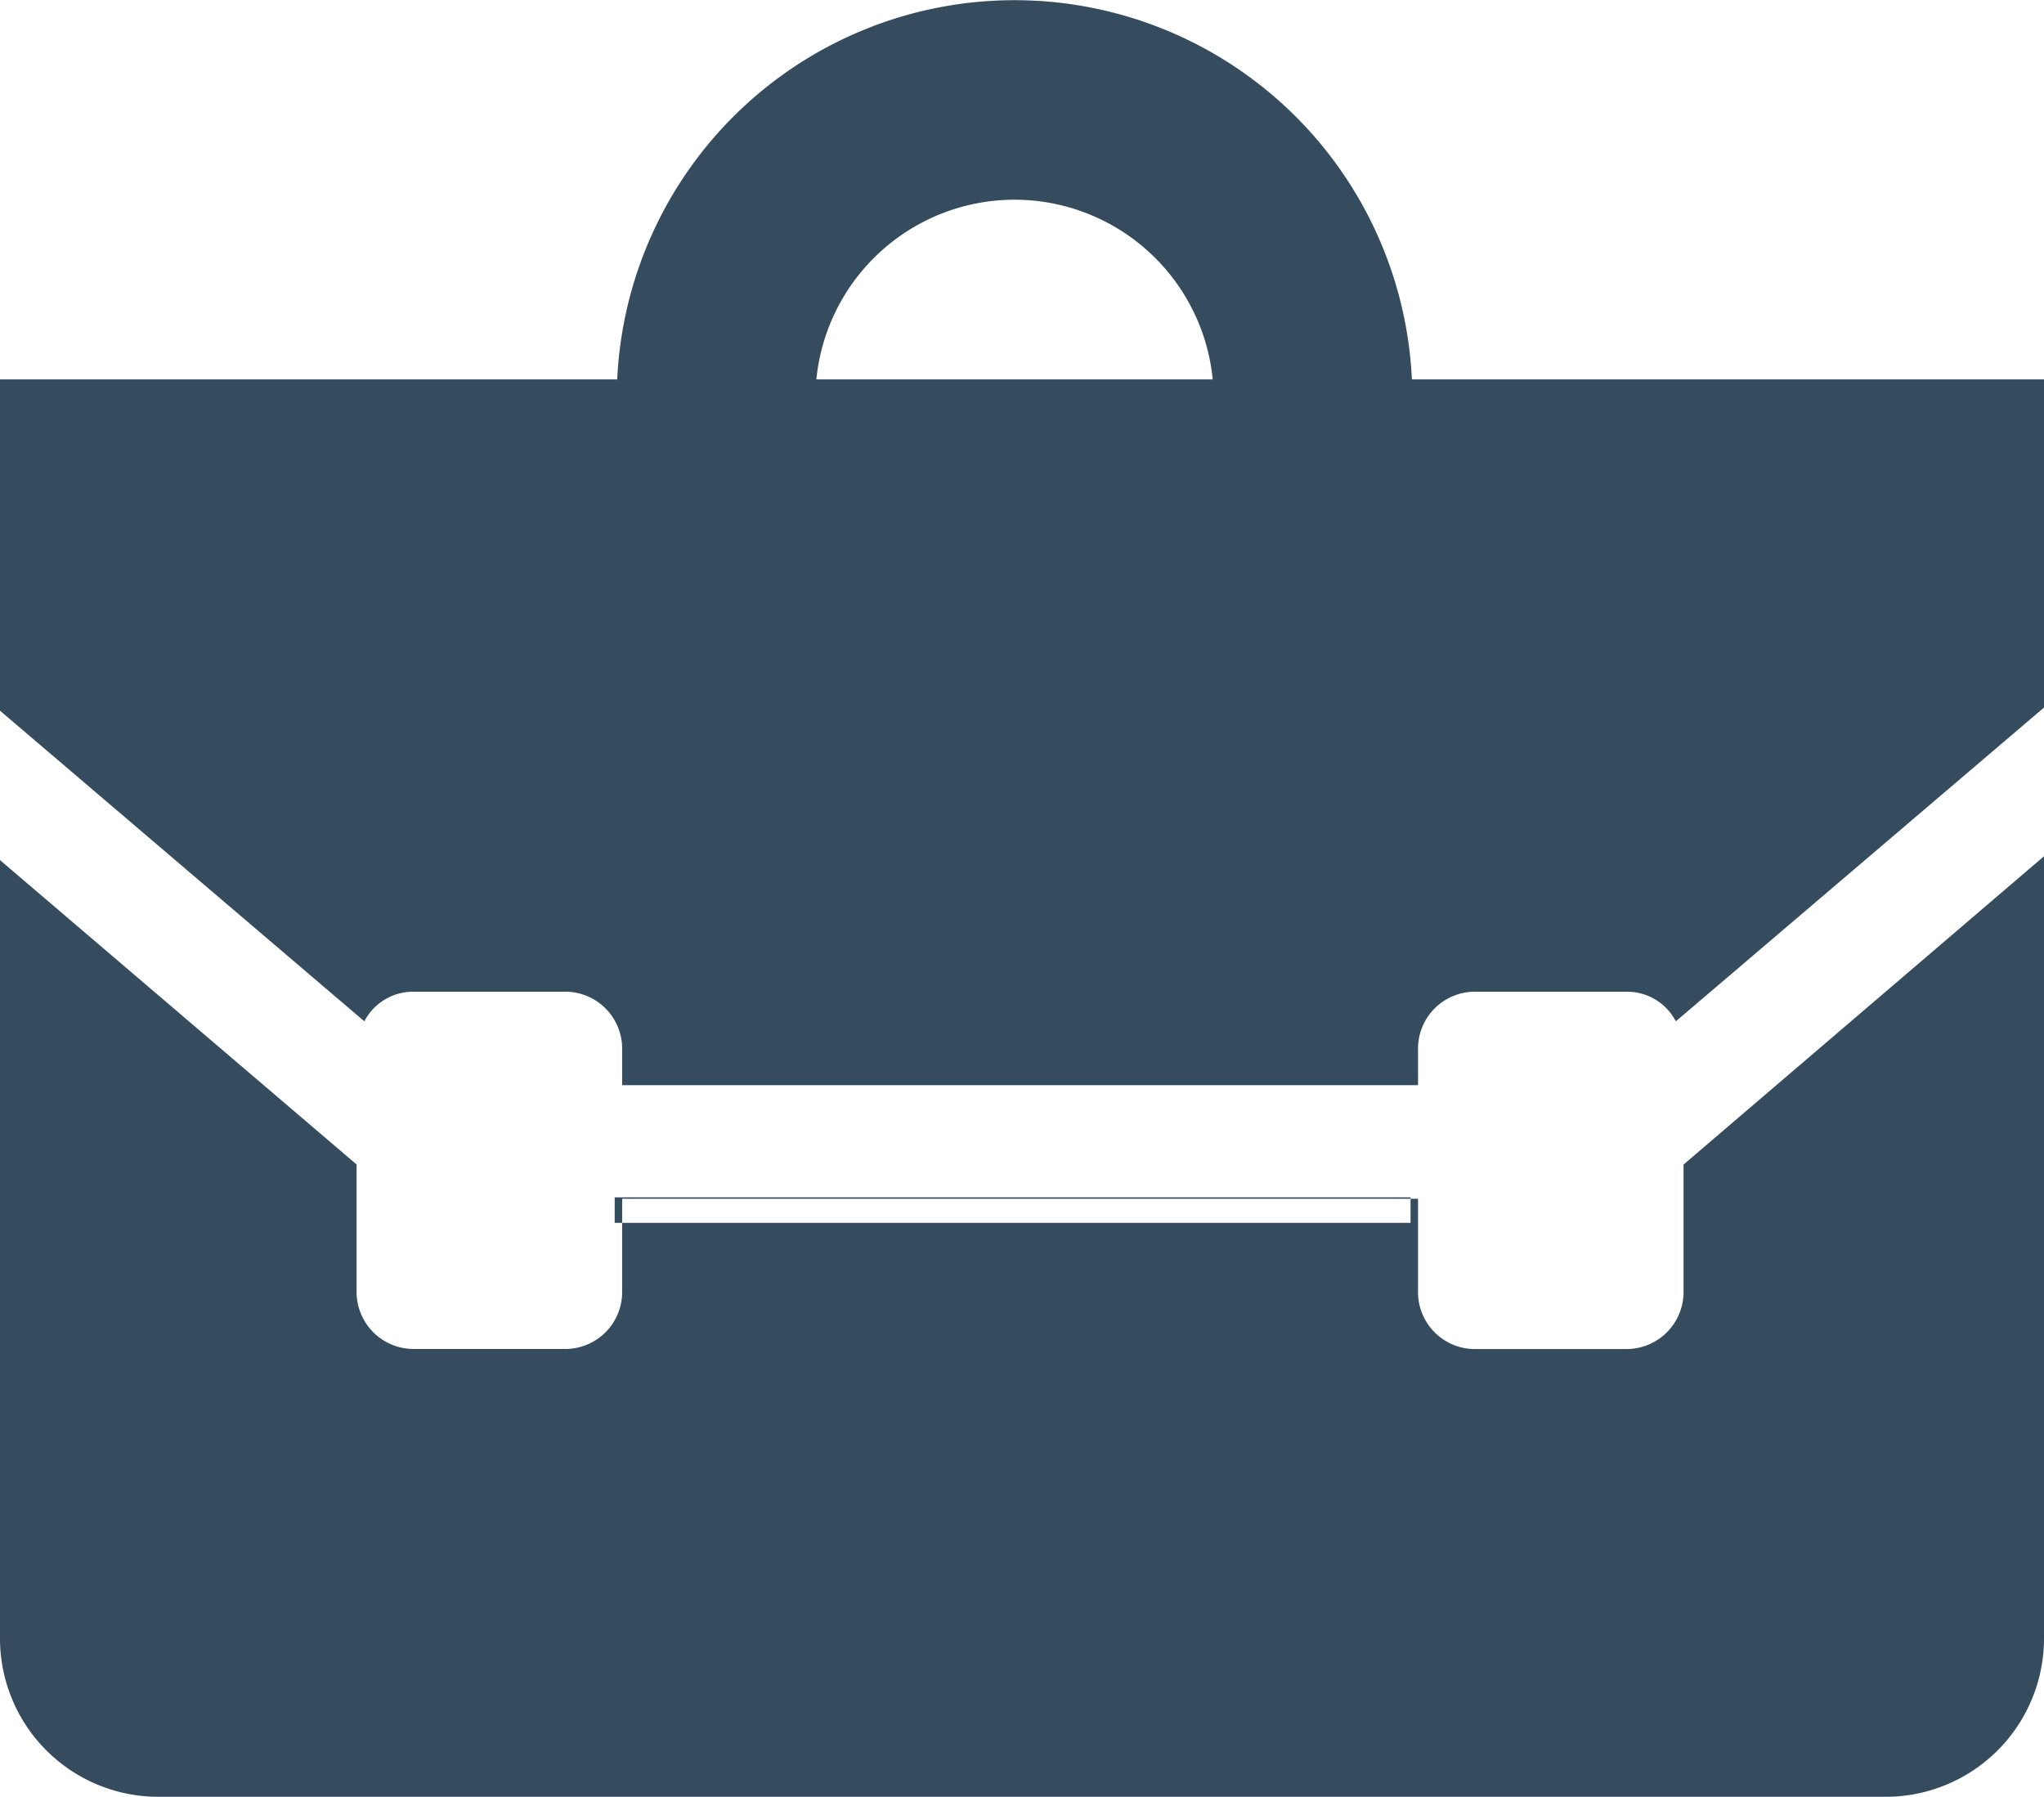 <svg xmlns="http://www.w3.org/2000/svg" width="137" height="120.438" viewBox="0 0 137 120.438">
  <defs>
    <style>
      .cls-1 {
        fill: #354b5e;
        fill-rule: evenodd;
      }
    </style>
  </defs>
  <path id="middle_high_school.svg" class="cls-1" d="M137,118.405A10.615,10.615,0,0,1,126.4,129H10.6A10.615,10.615,0,0,1,0,118.405V33.993H41.369a26.661,26.661,0,0,1,53.264,0H137v84.412ZM68,21.949A13.359,13.359,0,0,0,54.717,33.993H81.284A13.358,13.358,0,0,0,68,21.949ZM37.923,75.036H27.731A3.683,3.683,0,0,0,24.42,77.02L0,56.2V66.216l23.9,20.4v8.558a3.826,3.826,0,0,0,3.829,3.809H37.923A3.814,3.814,0,0,0,41.7,95.179V88.916H95.043v6.263a3.815,3.815,0,0,0,3.777,3.809h10.193a3.826,3.826,0,0,0,3.828-3.809V86.621L137,65.957V55.989L112.324,77.02a3.684,3.684,0,0,0-3.311-1.984H98.82a3.815,3.815,0,0,0-3.777,3.809V81.3H41.7V78.845a3.814,3.814,0,0,0-3.777-3.809h0ZM94.543,90.53V88.818H41.2V90.53" transform="translate(0 -8.563)"/>
</svg>
